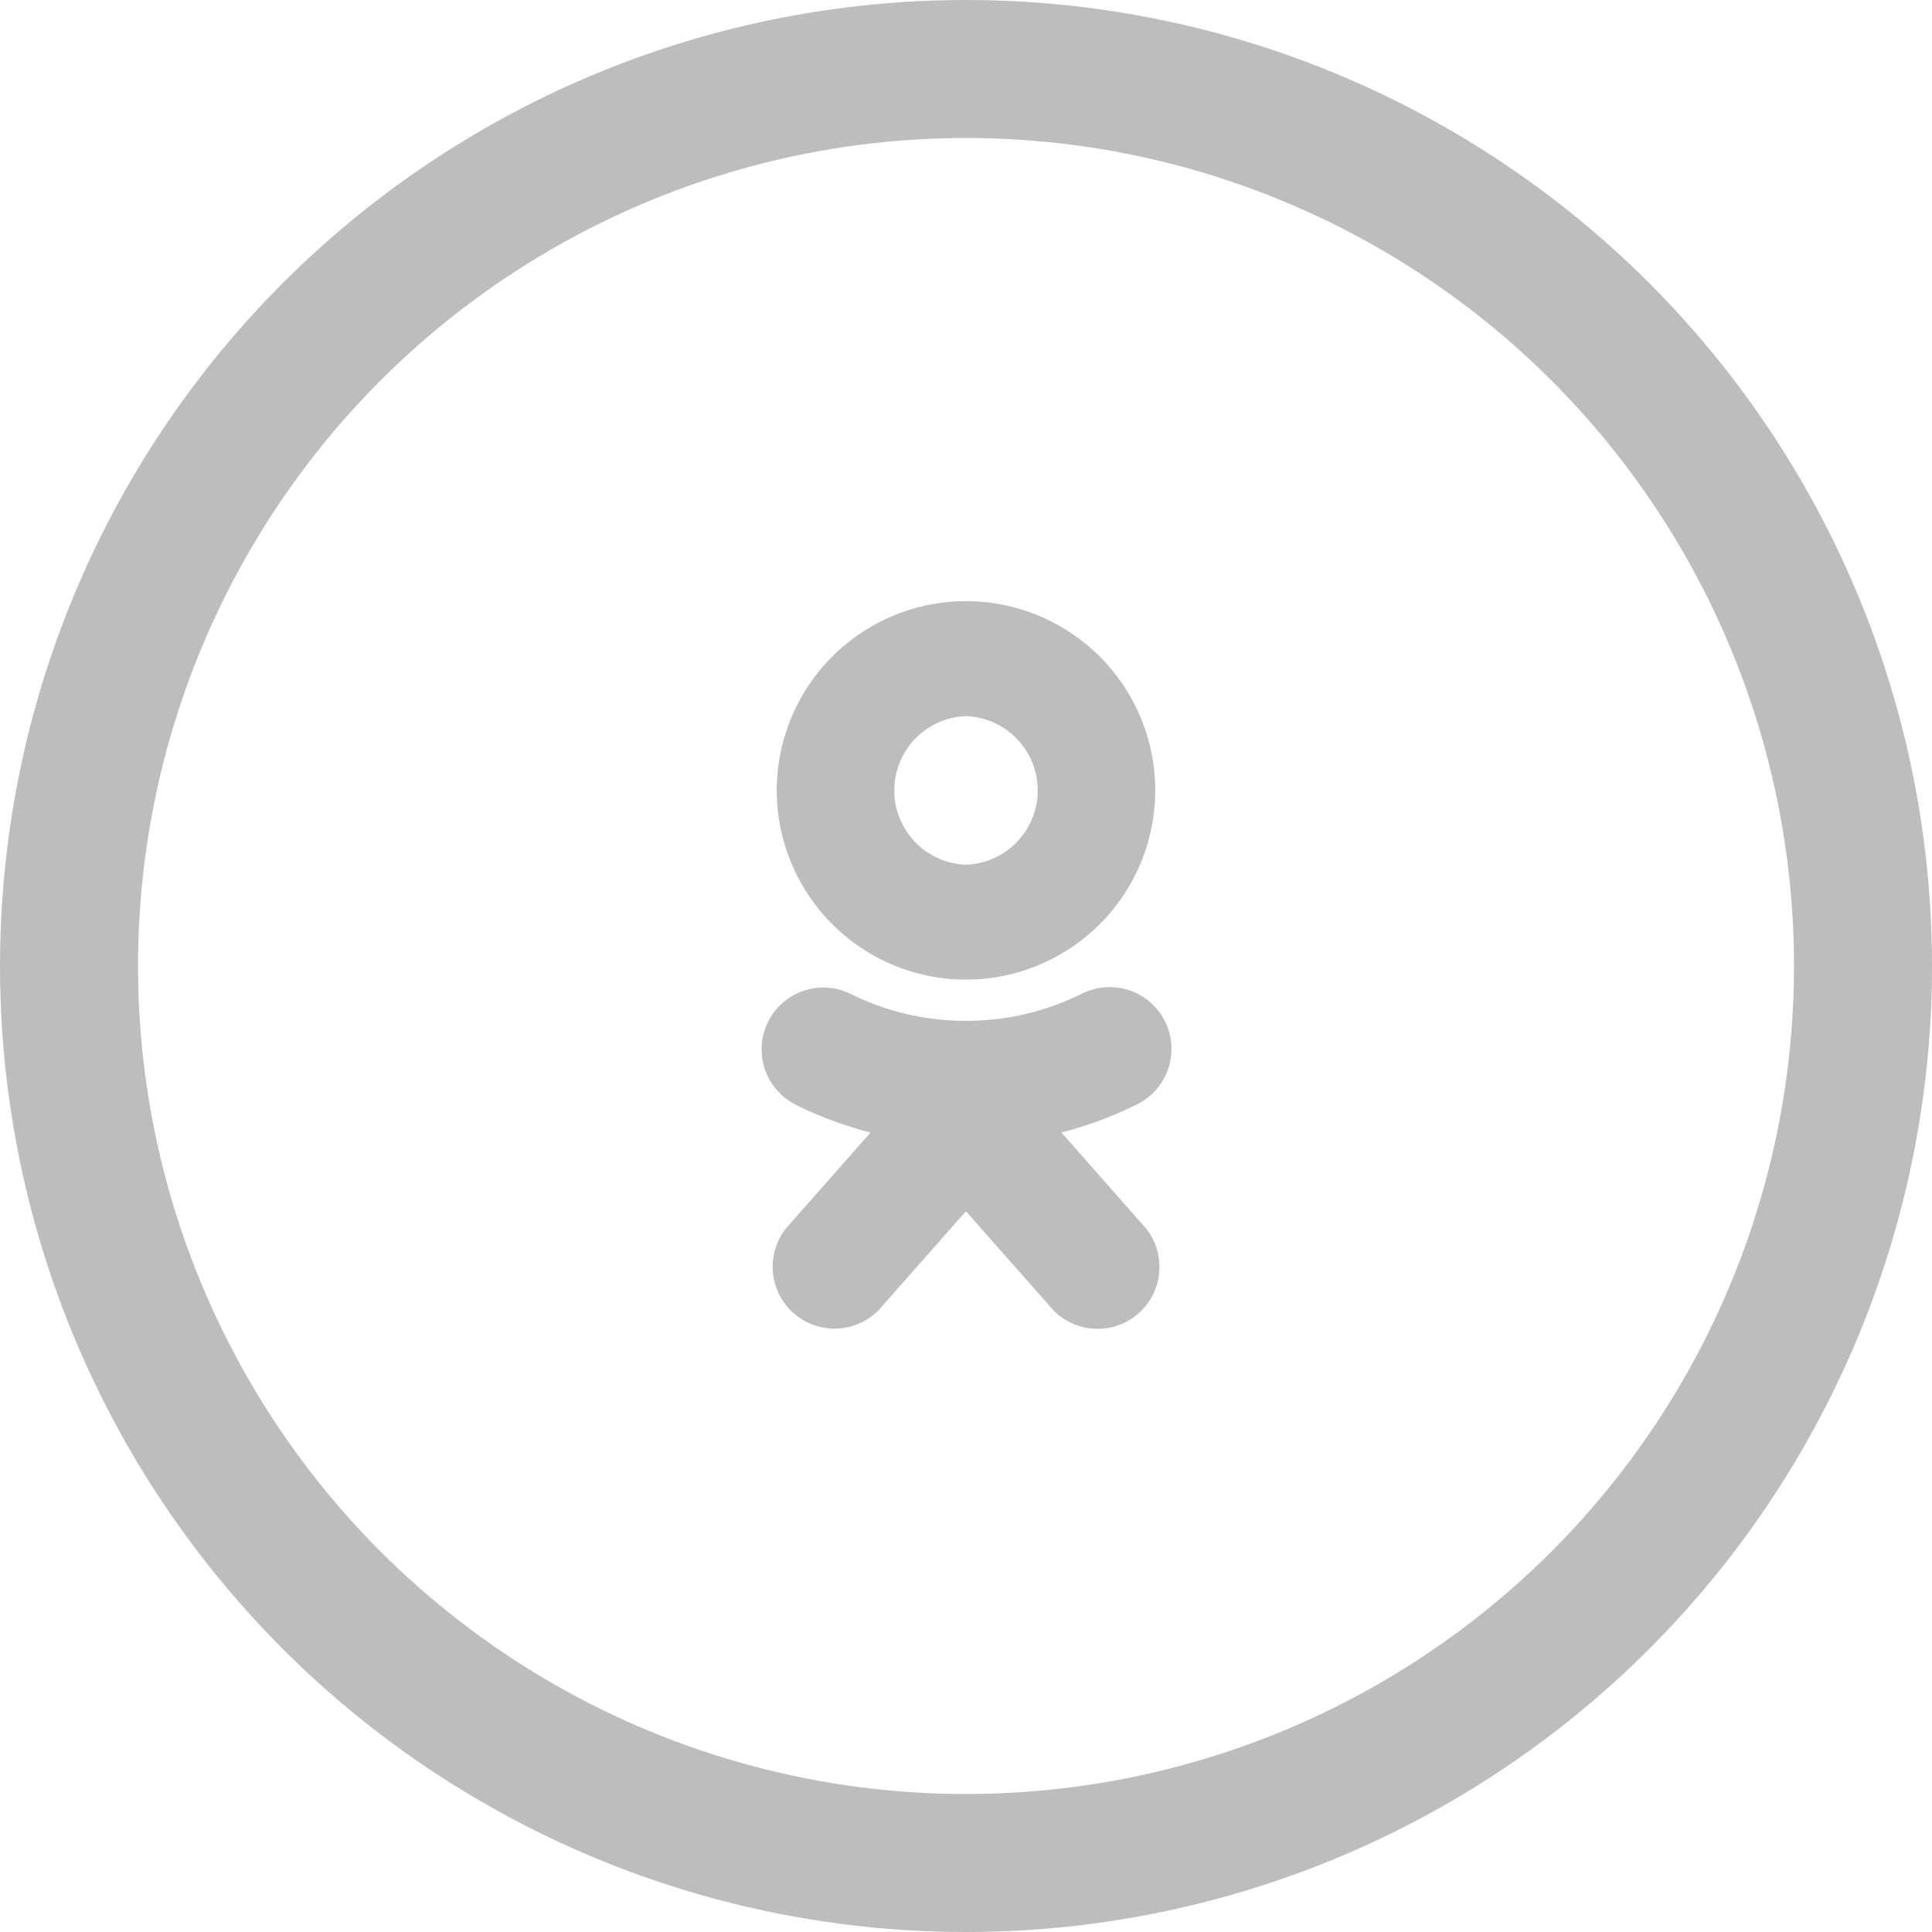 <svg width="42" height="42" fill="none" xmlns="http://www.w3.org/2000/svg"><path fill-rule="evenodd" clip-rule="evenodd" d="M17.325 24.028a1.345 1.345 0 01.569-2.56c.223 0 .433.054.619.15a5.636 5.636 0 002.487.574c.894 0 1.739-.207 2.492-.576a1.344 1.344 0 111.181 2.413 8.21 8.21 0 01-1.6.59l1.835 2.08a1.345 1.345 0 01-2.015 1.778l-1.894-2.146-1.894 2.146A1.345 1.345 0 0117.09 26.7l1.835-2.08a8.303 8.303 0 01-1.6-.59zM21 13.068a4.117 4.117 0 014.114 4.114A4.117 4.117 0 0121 21.296a4.117 4.117 0 01-4.114-4.114A4.117 4.117 0 0121 13.068zm0 2.5a1.616 1.616 0 010 3.23 1.616 1.616 0 010-3.23z" fill="#BDBDBD"/><circle cx="21" cy="21" r="19.5" stroke="#BDBDBD" stroke-width="3"/></svg>